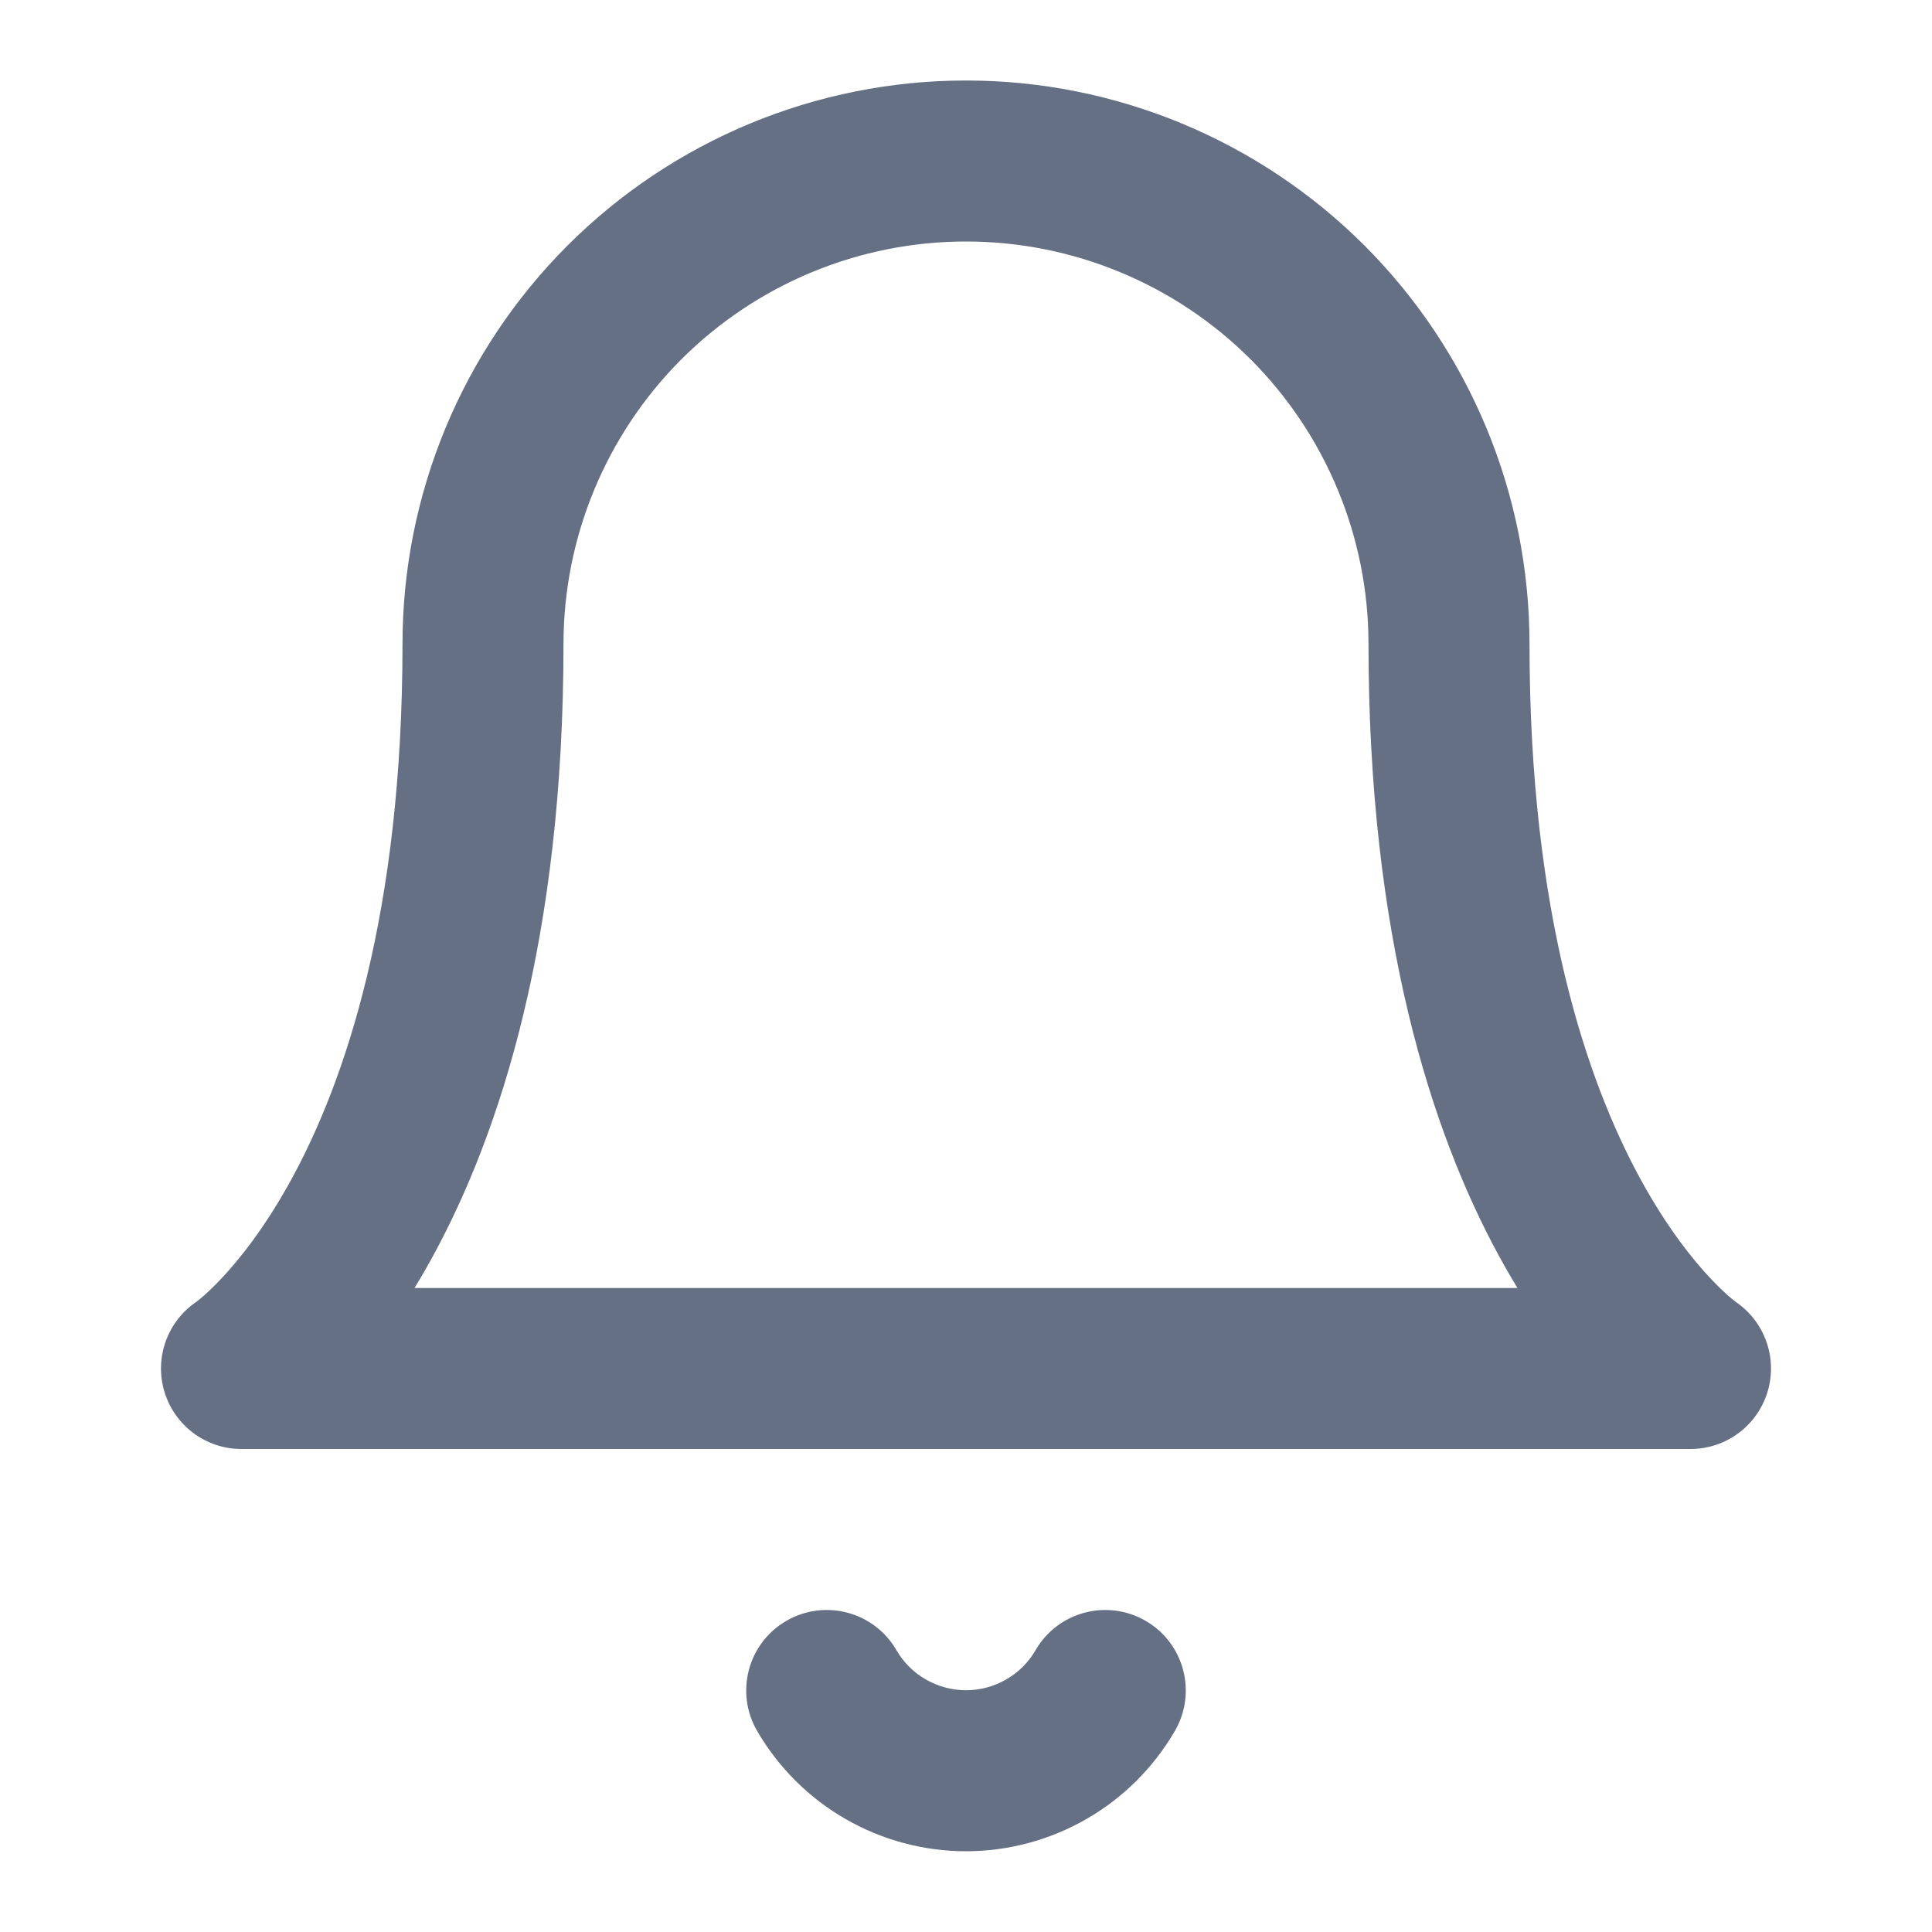 <svg width="24" height="24" viewBox="0 0 24 24" fill="none" xmlns="http://www.w3.org/2000/svg">
<path d="M12 2V1V2ZM6 8H5H6ZM3 17L2.445 16.168C2.079 16.412 1.915 16.868 2.043 17.29C2.171 17.712 2.559 18 3 18V17ZM21 17V18C21.441 18 21.829 17.712 21.957 17.29C22.085 16.868 21.921 16.412 21.555 16.168L21 17ZM14.595 21.502C14.872 21.024 14.71 20.412 14.232 20.135C13.754 19.858 13.142 20.02 12.865 20.498L14.595 21.502ZM11.135 20.498C10.858 20.02 10.246 19.858 9.768 20.135C9.29 20.412 9.128 21.024 9.405 21.502L11.135 20.498ZM19 8C19 6.143 18.262 4.363 16.95 3.05L15.536 4.464C16.473 5.402 17 6.674 17 8H19ZM16.95 3.05C15.637 1.738 13.857 1 12 1V3C13.326 3 14.598 3.527 15.536 4.464L16.95 3.05ZM12 1C10.143 1 8.363 1.738 7.05 3.05L8.464 4.464C9.402 3.527 10.674 3 12 3V1ZM7.05 3.05C5.737 4.363 5 6.143 5 8H7C7 6.674 7.527 5.402 8.464 4.464L7.05 3.05ZM5 8C5 11.353 4.283 13.435 3.622 14.646C3.29 15.254 2.967 15.653 2.743 15.89C2.63 16.009 2.542 16.088 2.489 16.132C2.462 16.154 2.444 16.168 2.437 16.174C2.433 16.177 2.431 16.177 2.433 16.177C2.433 16.176 2.435 16.175 2.437 16.174C2.438 16.173 2.439 16.172 2.441 16.171C2.441 16.171 2.442 16.17 2.443 16.17C2.443 16.169 2.444 16.169 2.444 16.169C2.445 16.168 2.445 16.168 3 17C3.555 17.832 3.555 17.832 3.556 17.831C3.556 17.831 3.557 17.831 3.557 17.83C3.558 17.83 3.559 17.829 3.561 17.828C3.563 17.827 3.565 17.825 3.567 17.823C3.572 17.82 3.578 17.816 3.584 17.812C3.597 17.803 3.613 17.791 3.631 17.778C3.667 17.751 3.714 17.715 3.769 17.669C3.88 17.576 4.026 17.444 4.195 17.266C4.533 16.909 4.96 16.371 5.378 15.604C6.217 14.065 7 11.647 7 8H5ZM3 18H21V16H3V18ZM21 17C21.555 16.168 21.555 16.168 21.556 16.169C21.556 16.169 21.557 16.169 21.557 16.17C21.558 16.17 21.559 16.171 21.559 16.171C21.561 16.172 21.562 16.173 21.563 16.174C21.565 16.175 21.567 16.176 21.567 16.177C21.569 16.177 21.567 16.177 21.564 16.174C21.556 16.168 21.538 16.154 21.511 16.132C21.458 16.088 21.37 16.009 21.257 15.89C21.033 15.653 20.71 15.254 20.378 14.646C19.717 13.435 19 11.353 19 8H17C17 11.647 17.783 14.065 18.622 15.604C19.04 16.371 19.467 16.909 19.805 17.266C19.974 17.444 20.12 17.576 20.231 17.669C20.286 17.715 20.333 17.751 20.369 17.778C20.387 17.791 20.403 17.803 20.416 17.812C20.422 17.816 20.428 17.82 20.433 17.823C20.435 17.825 20.437 17.827 20.439 17.828C20.441 17.829 20.442 17.83 20.442 17.83C20.443 17.831 20.444 17.831 20.444 17.831C20.445 17.832 20.445 17.832 21 17ZM12.865 20.498C12.777 20.65 12.651 20.776 12.499 20.863L13.497 22.596C13.953 22.334 14.331 21.956 14.595 21.502L12.865 20.498ZM12.499 20.863C12.347 20.95 12.175 20.997 12 20.997V22.997C12.526 22.997 13.042 22.858 13.497 22.596L12.499 20.863ZM12 20.997C11.825 20.997 11.653 20.95 11.501 20.863L10.503 22.596C10.958 22.858 11.474 22.997 12 22.997V20.997ZM11.501 20.863C11.349 20.776 11.223 20.65 11.135 20.498L9.405 21.502C9.669 21.956 10.047 22.334 10.503 22.596L11.501 20.863Z" fill="#667085"/>
</svg>

